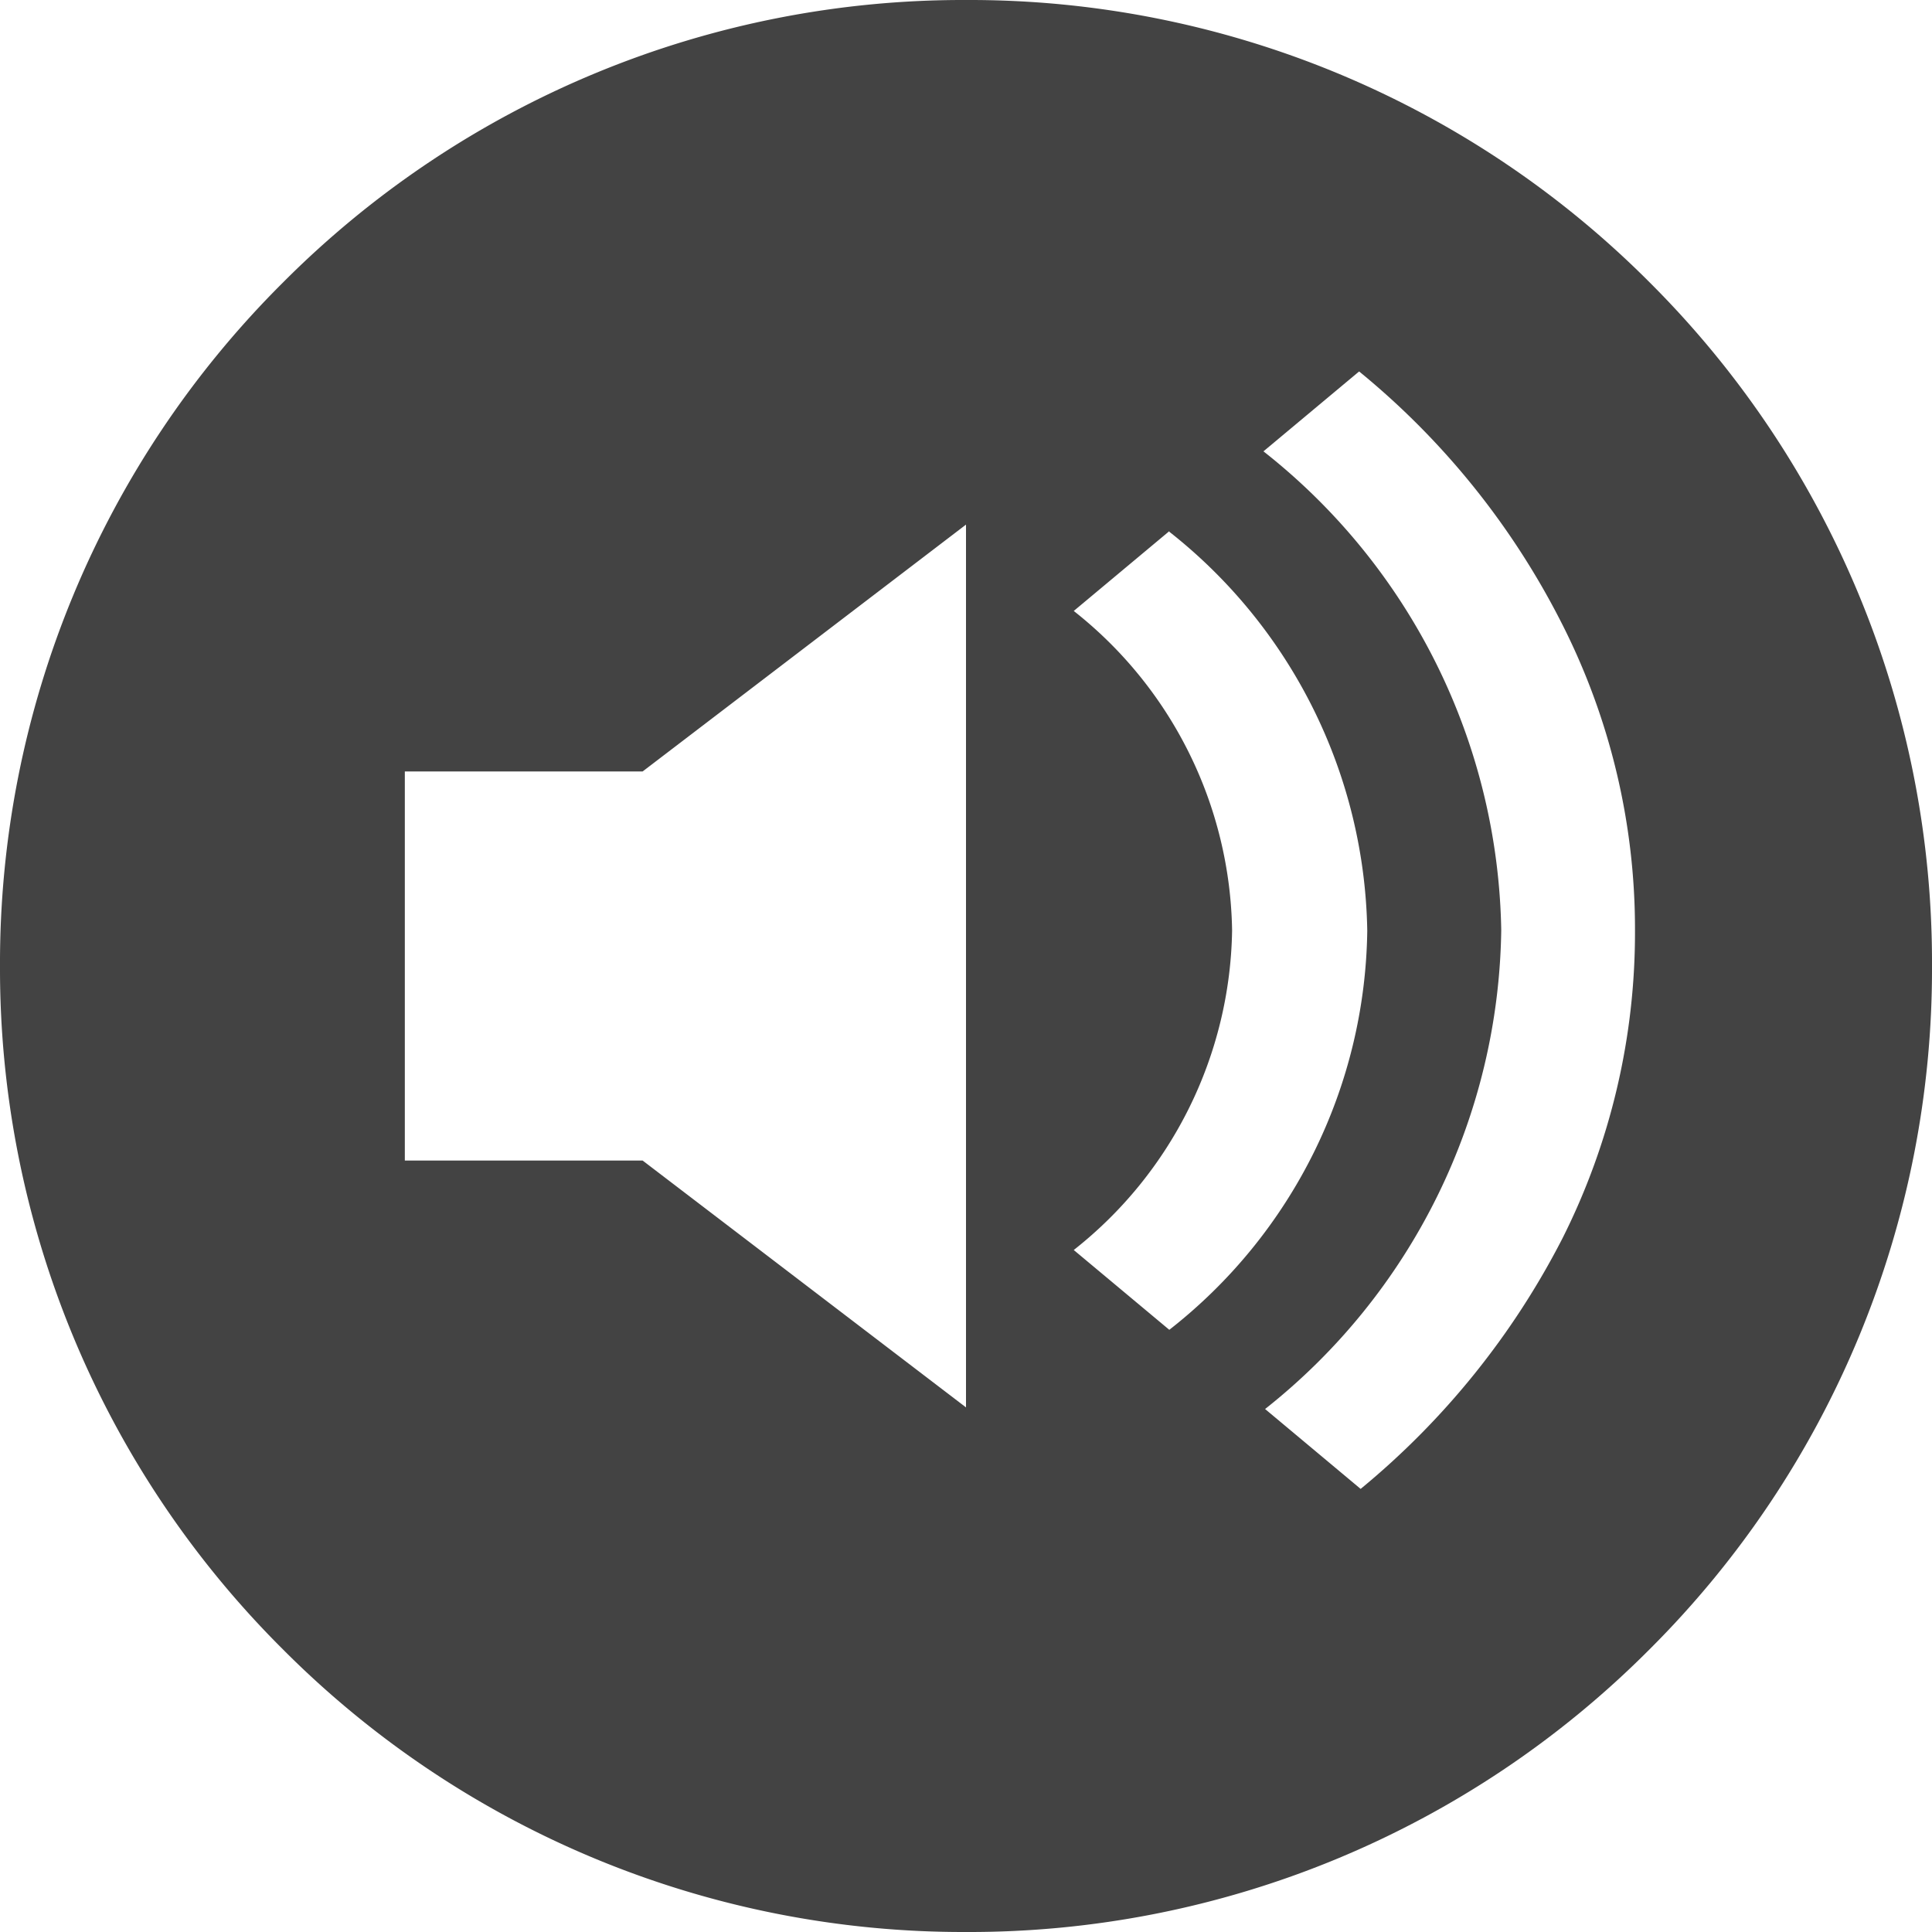 <svg xmlns="http://www.w3.org/2000/svg" width="26" height="26" viewBox="0 0 26 26"><defs><style>.a{fill:#434343;}</style></defs><path class="a" d="M-179,1184a12.916,12.916,0,0,1-9.194-3.805A12.918,12.918,0,0,1-192,1171a12.916,12.916,0,0,1,3.805-9.195A12.916,12.916,0,0,1-179,1158a12.918,12.918,0,0,1,9.2,3.8A12.916,12.916,0,0,1-166,1171a12.918,12.918,0,0,1-3.805,9.2A12.917,12.917,0,0,1-179,1184Zm5.289-21-1.286,1.074a8.376,8.376,0,0,1,3.2,6.444,8.36,8.36,0,0,1-3.178,6.444l1.286,1.075a10.665,10.665,0,0,0,2.718-3.376,9.16,9.16,0,0,0,.974-4.143,9.074,9.074,0,0,0-.992-4.142,10.5,10.5,0,0,0-2.719-3.376Zm-9.641,10.618,4.352,3.322v-11.88l-4.352,3.322h-3.2v5.236Zm7.088-8.47-1.286,1.074a5.584,5.584,0,0,1,2.131,4.3,5.583,5.583,0,0,1-2.131,4.3l1.286,1.074a6.93,6.93,0,0,0,2.664-5.37,6.977,6.977,0,0,0-2.664-5.37h0Z" transform="translate(192 -1158)"/></svg>